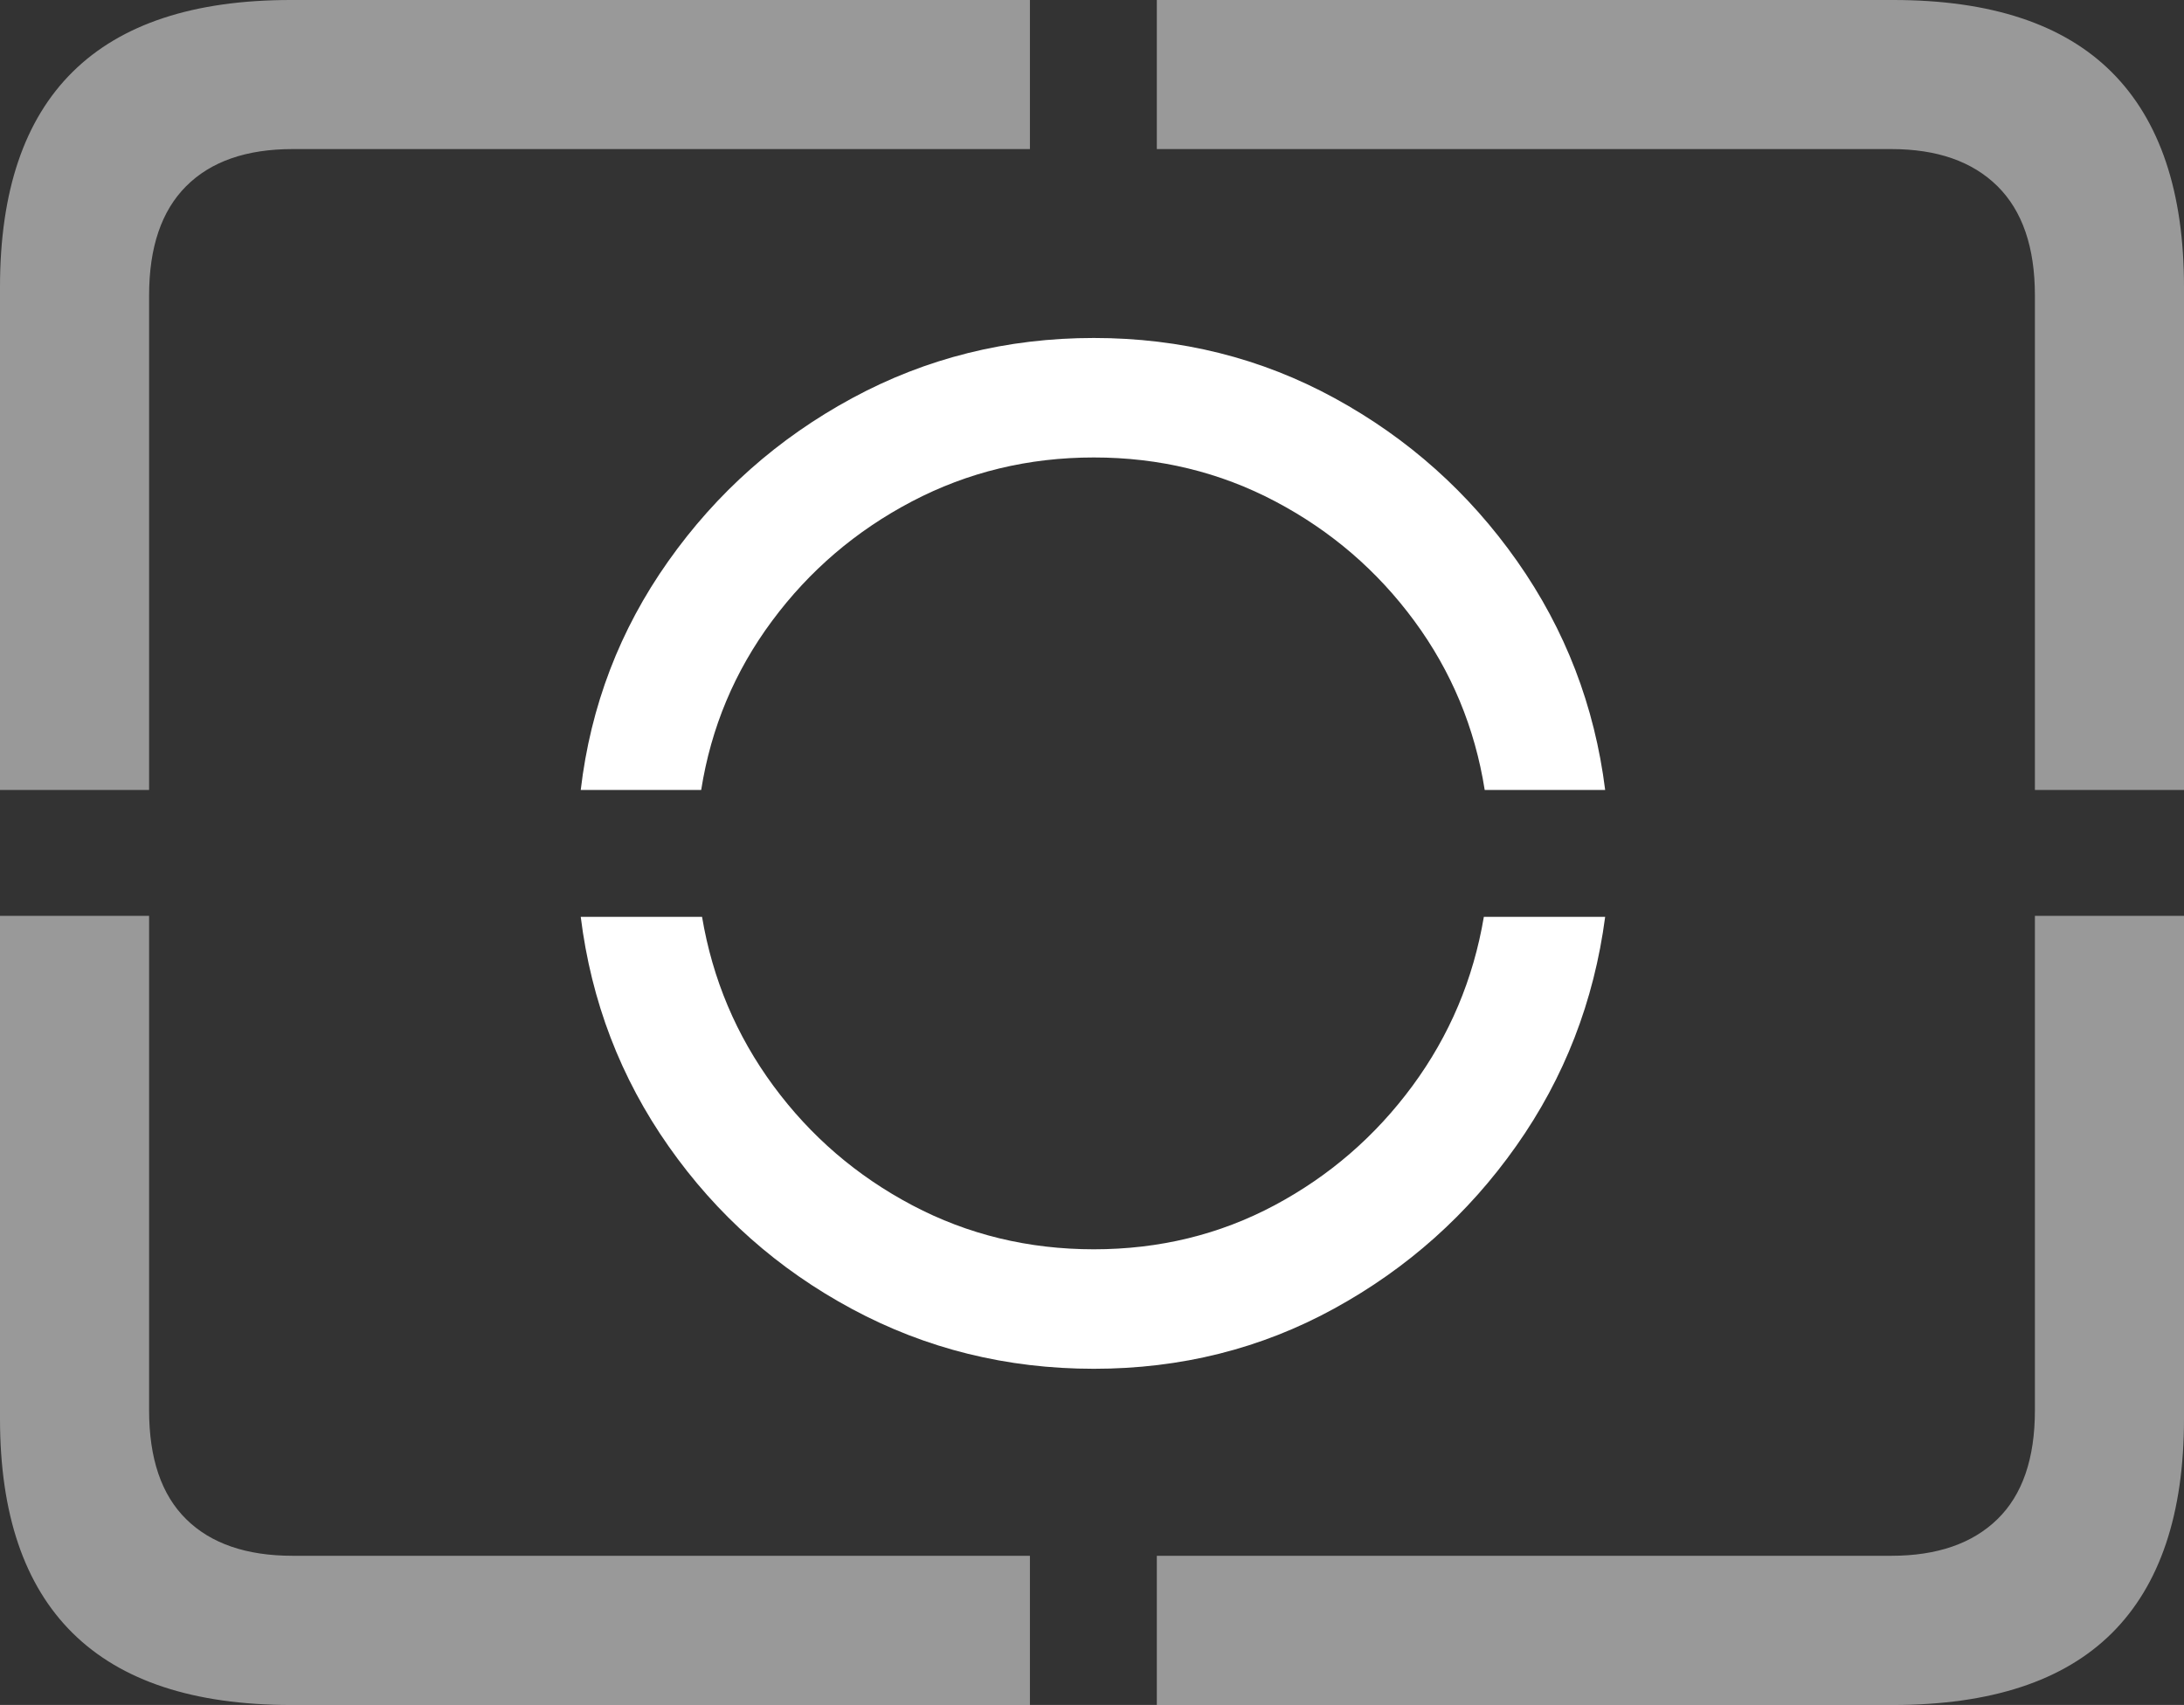 <?xml version="1.0" encoding="UTF-8"?>
<!--Generator: Apple Native CoreSVG 175.5-->
<!DOCTYPE svg
PUBLIC "-//W3C//DTD SVG 1.1//EN"
       "http://www.w3.org/Graphics/SVG/1.1/DTD/svg11.dtd">
<svg version="1.1" xmlns="http://www.w3.org/2000/svg" xmlns:xlink="http://www.w3.org/1999/xlink" width="23.027" height="17.979">
 <rect width="100%" height="100%" fill="#333333" stroke="none"/>
 <g>
  <rect height="17.979" opacity="0" width="23.027" x="0" y="0"/>
  <path d="M3.066 17.979L10.859 17.979L10.859 16.406L3.086 16.406Q2.354 16.406 1.963 16.02Q1.572 15.635 1.572 14.873L1.572 9.658L0 9.658L0 14.961Q0 16.465 0.767 17.222Q1.533 17.979 3.066 17.979ZM12.197 17.979L19.961 17.979Q21.504 17.979 22.266 17.222Q23.027 16.465 23.027 14.961L23.027 9.658L21.455 9.658L21.455 14.873Q21.455 15.635 21.06 16.02Q20.664 16.406 19.941 16.406L12.197 16.406ZM21.455 8.33L23.027 8.33L23.027 3.027Q23.027 1.523 22.266 0.762Q21.504 0 19.961 0L12.197 0L12.197 1.572L19.941 1.572Q20.664 1.572 21.06 1.963Q21.455 2.354 21.455 3.115ZM0 8.33L1.572 8.33L1.572 3.115Q1.572 2.354 1.963 1.963Q2.354 1.572 3.086 1.572L10.859 1.572L10.859 0L3.066 0Q1.533 0 0.767 0.757Q0 1.514 0 3.027Z" fill="rgba(255,255,255,0.5)"/>
  <path d="M16.924 9.668L15.645 9.668Q15.479 10.654 14.893 11.45Q14.307 12.246 13.438 12.71Q12.568 13.174 11.533 13.174Q10.498 13.174 9.619 12.71Q8.74 12.246 8.154 11.45Q7.568 10.654 7.402 9.668L6.123 9.668Q6.289 11.006 7.051 12.09Q7.812 13.174 8.984 13.804Q10.156 14.434 11.533 14.434Q12.91 14.434 14.067 13.799Q15.225 13.164 15.986 12.085Q16.748 11.006 16.924 9.668ZM15.654 8.33L16.924 8.33Q16.758 7.002 15.996 5.918Q15.234 4.834 14.072 4.199Q12.91 3.564 11.533 3.564Q10.156 3.564 8.984 4.199Q7.812 4.834 7.046 5.918Q6.279 7.002 6.123 8.33L7.393 8.33Q7.549 7.344 8.14 6.548Q8.73 5.752 9.614 5.288Q10.498 4.824 11.533 4.824Q12.568 4.824 13.447 5.288Q14.326 5.752 14.912 6.548Q15.498 7.344 15.654 8.33Z" fill="#ffffff"/>
 </g>
</svg>

